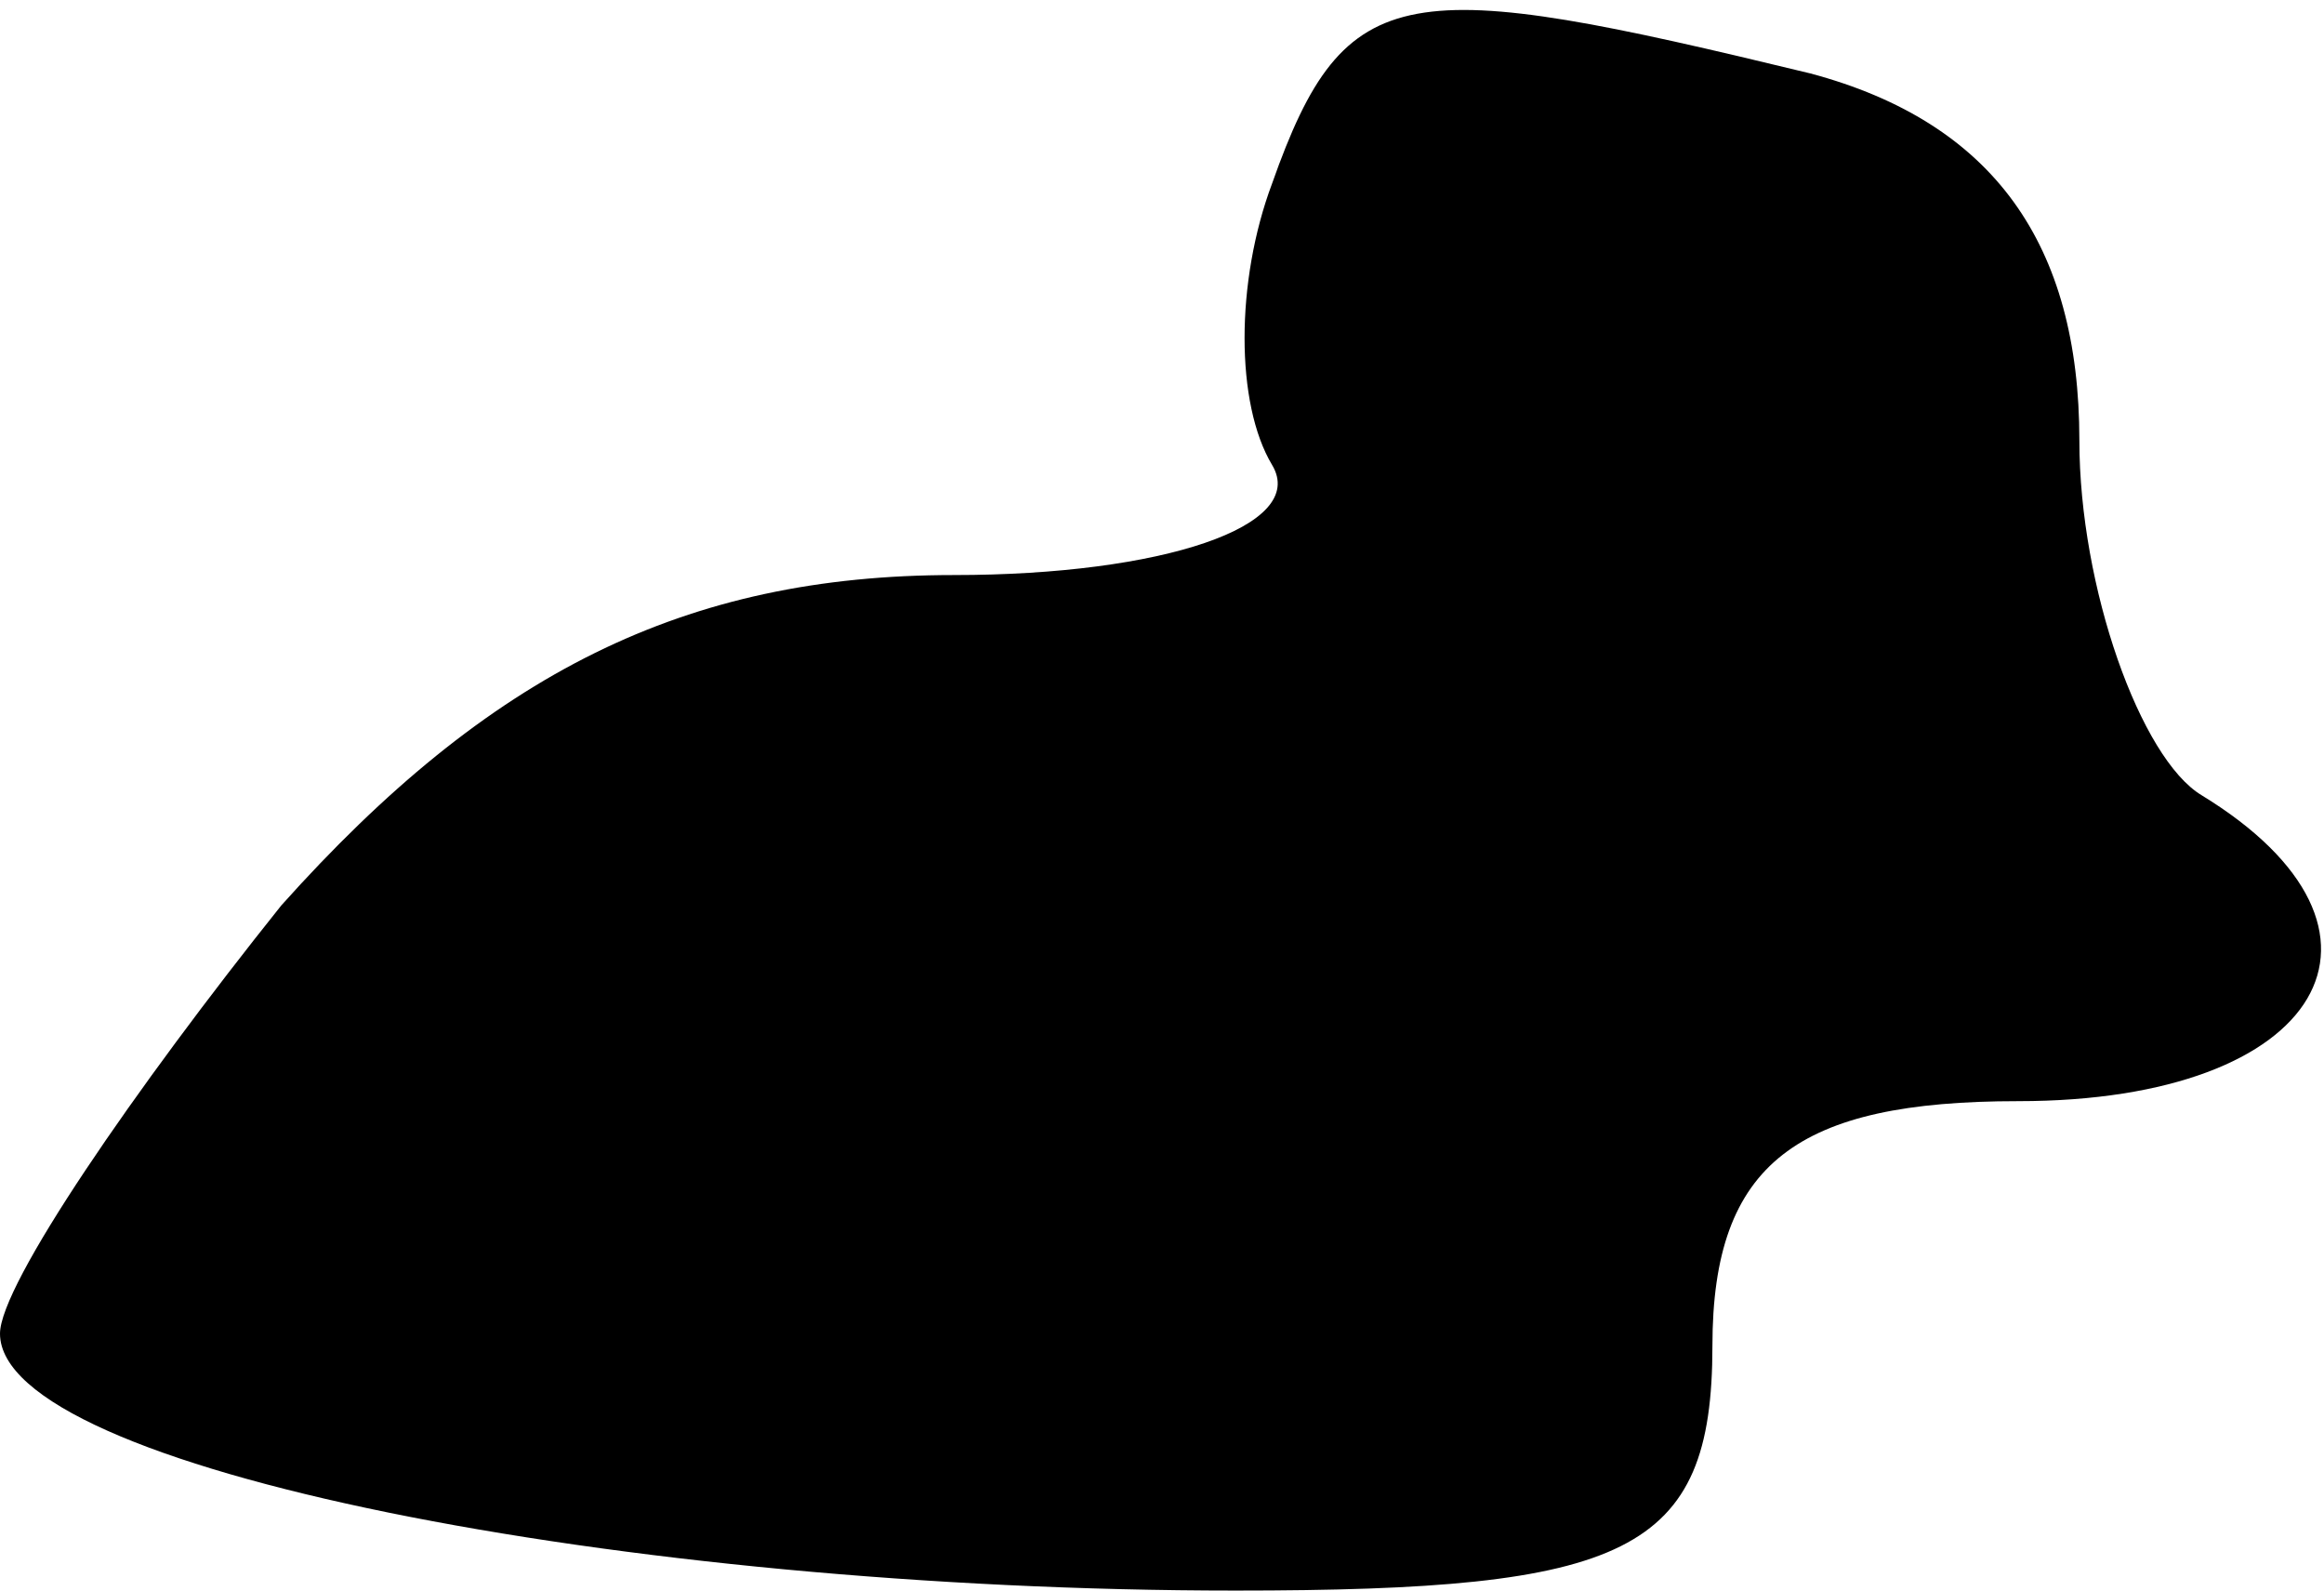 <?xml version="1.0" standalone="no"?>
<!DOCTYPE svg PUBLIC "-//W3C//DTD SVG 20010904//EN"
 "http://www.w3.org/TR/2001/REC-SVG-20010904/DTD/svg10.dtd">
<svg version="1.0" xmlns="http://www.w3.org/2000/svg"
 width="19pt" height="13pt" viewBox="0 0 19 13"
 preserveAspectRatio="xMidYMid meet">
<g transform="translate(0,13) scale(0.1,-0.1)"
fill="#000000" stroke="none">
<path fill="#000000" stroke="none" d="M104 115 c-3 -8 -3 -18 0 -23 3 -5 -9
-9 -26 -9 -22 0 -38 -8 -55 -27 -12 -15 -23 -31 -23 -35 0 -11 51 -21 101 -21
32 0 39 3 39 20 0 15 7 20 25 20 25 0 33 14 15 25 -5 3 -10 17 -10 29 0 16 -7
26 -22 30 -33 8 -38 8 -44 -9z"/>
</g>
</svg>
